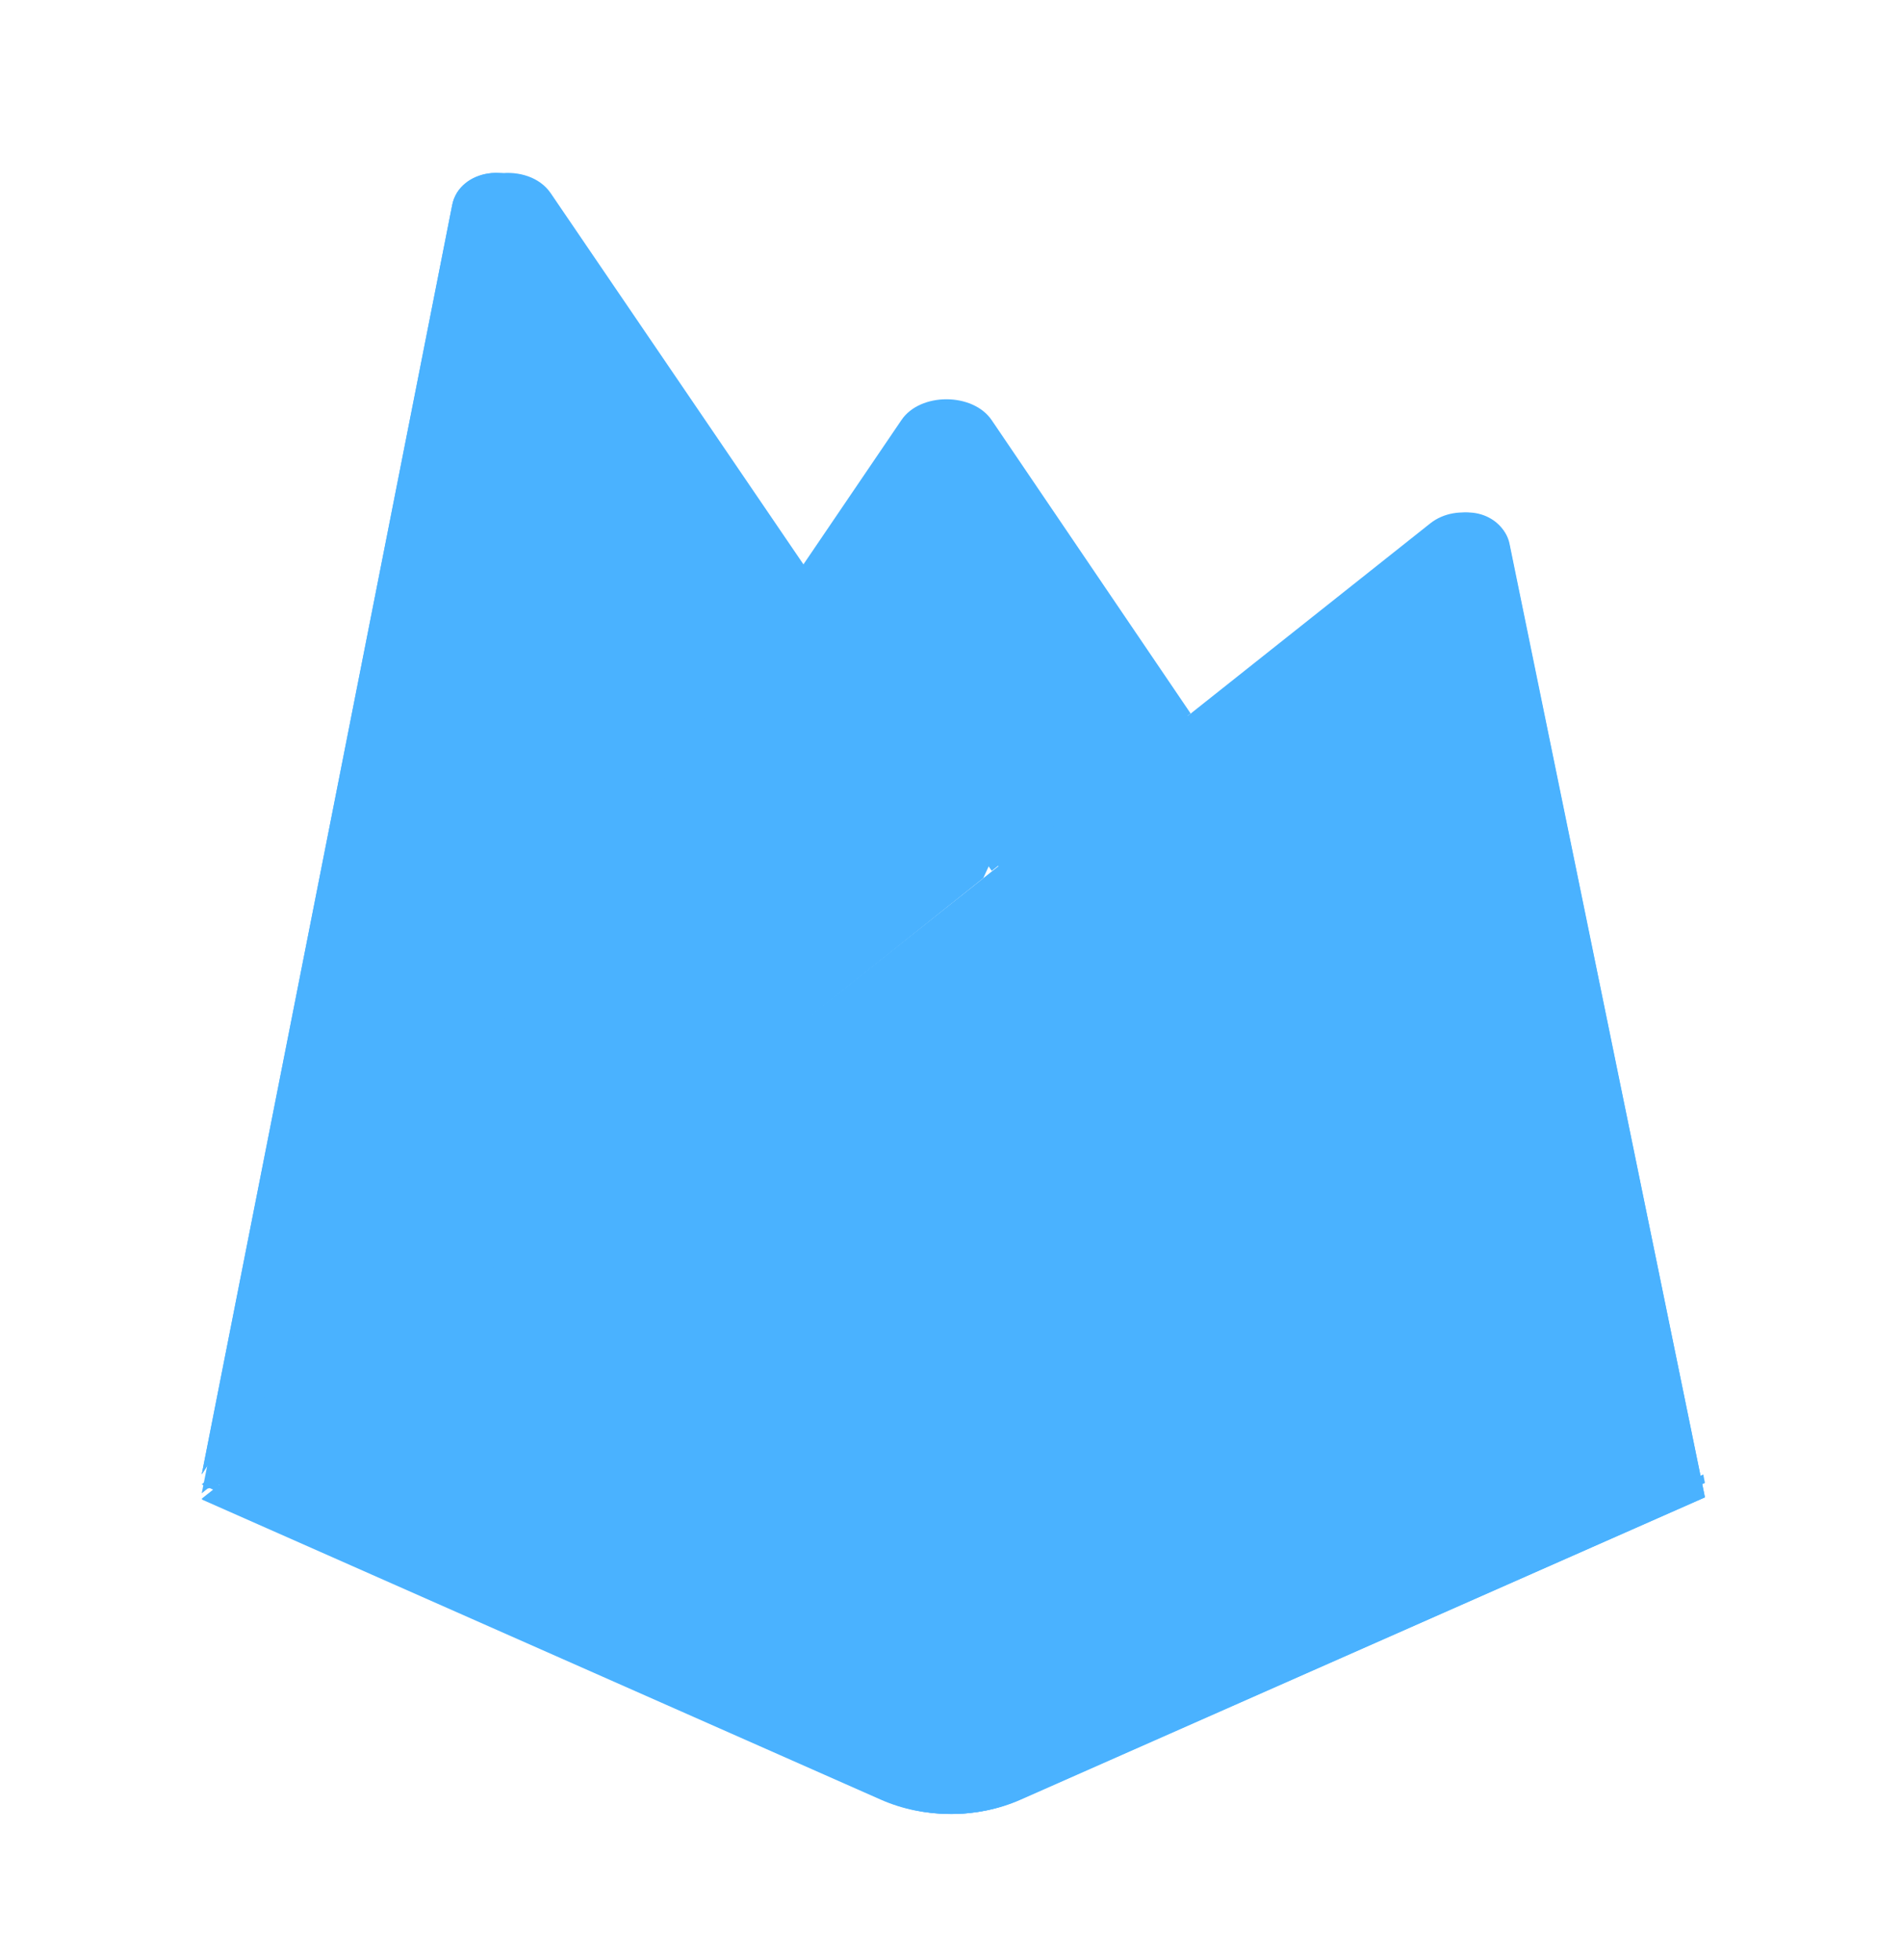 <svg width="66" height="68" viewBox="0 0 66 68" fill="none" xmlns="http://www.w3.org/2000/svg">
<rect width="66" height="68" rx="10" fill="white"/>
<path d="M7 51.813L7.44 51.332L28.233 20.491L28.276 20.164L19.111 6.705C18.343 5.578 16.18 5.863 15.929 7.125L7 51.813Z" fill="#4AB2FF"/>
<path d="M7 51.159L7.327 50.653L27.59 20.186L18.586 6.696C17.838 5.582 15.937 5.866 15.692 7.113L7 51.159Z" fill="#4AB2FF"/>
<g filter="url(#filter0_i)">
<path d="M7 51.159L7.327 50.653L27.59 20.186L18.586 6.696C17.838 5.582 15.937 5.866 15.692 7.113L7 51.159Z" fill="#4AB2FF"/>
</g>
<path d="M34.414 30.216L41.316 24.757L34.412 14.578C33.757 13.614 31.927 13.611 31.278 14.578L27.589 20.01V20.473L34.414 30.216H34.414Z" fill="#4AB2FF"/>
<path d="M34.761 30.216L41.318 24.982L34.761 15.251C34.138 14.327 32.625 14.23 32.009 15.157L28.386 20.598L28.277 20.876L34.761 30.216Z" fill="#4AB2FF"/>
<g filter="url(#filter1_i)">
<path d="M34.761 30.216L41.318 24.982L34.761 15.251C34.138 14.327 32.625 14.23 32.009 15.157L28.386 20.598L28.277 20.876L34.761 30.216Z" fill="#4AB2FF"/>
</g>
<path d="M7 51.813L7.196 51.655L7.91 51.422L34.121 30.467L34.454 29.742L27.915 19.744L7 51.813Z" fill="#4AB2FF"/>
<path d="M35.414 62.445L59.162 51.952L52.38 18.862C52.168 17.826 50.565 17.417 49.63 18.16L7 52L30.612 62.444C31.346 62.769 32.172 62.94 33.013 62.94C33.853 62.94 34.68 62.77 35.414 62.445Z" fill="#4AB2FF"/>
<path d="M59.162 51.956L52.37 18.875C52.157 17.84 50.812 17.412 49.875 18.154L7 52.027L30.568 62.445C31.303 62.769 32.13 62.94 32.972 62.94C33.814 62.94 34.642 62.77 35.377 62.446L59.162 51.955L59.162 51.956Z" fill="#4AB2FF"/>
<path d="M35.414 62.099C34.68 62.438 33.853 62.616 33.013 62.616C32.172 62.616 31.345 62.438 30.611 62.098L7.19 51.339L7 51.505L30.611 62.422C31.346 62.761 32.172 62.939 33.013 62.939C33.853 62.94 34.68 62.761 35.414 62.422L59.162 51.455L59.104 51.159L35.414 62.099L35.414 62.099Z" fill="#4AB2FF"/>
<defs>
<filter id="filter0_i" x="7" y="6" width="20.59" height="45.159" filterUnits="userSpaceOnUse" color-interpolation-filters="sRGB">
<feFlood flood-opacity="0" result="BackgroundImageFix"/>
<feBlend mode="normal" in="SourceGraphic" in2="BackgroundImageFix" result="shape"/>
<feColorMatrix in="SourceAlpha" type="matrix" values="0 0 0 0 0 0 0 0 0 0 0 0 0 0 0 0 0 0 127 0" result="hardAlpha"/>
<feOffset/>
<feGaussianBlur stdDeviation="124.619"/>
<feComposite in2="hardAlpha" operator="arithmetic" k2="-1" k3="1"/>
<feColorMatrix type="matrix" values="0 0 0 0 0 0 0 0 0 0 0 0 0 0 0 0 0 0 0.06 0"/>
<feBlend mode="normal" in2="shape" result="effect1_innerShadow"/>
</filter>
<filter id="filter1_i" x="28.277" y="-35.339" width="20.162" height="65.555" filterUnits="userSpaceOnUse" color-interpolation-filters="sRGB">
<feFlood flood-opacity="0" result="BackgroundImageFix"/>
<feBlend mode="normal" in="SourceGraphic" in2="BackgroundImageFix" result="shape"/>
<feColorMatrix in="SourceAlpha" type="matrix" values="0 0 0 0 0 0 0 0 0 0 0 0 0 0 0 0 0 0 127 0" result="hardAlpha"/>
<feOffset dx="7.121" dy="-64.09"/>
<feGaussianBlur stdDeviation="24.924"/>
<feComposite in2="hardAlpha" operator="arithmetic" k2="-1" k3="1"/>
<feColorMatrix type="matrix" values="0 0 0 0 0 0 0 0 0 0 0 0 0 0 0 0 0 0 0.09 0"/>
<feBlend mode="normal" in2="shape" result="effect1_innerShadow"/>
</filter>
</defs>
</svg>

